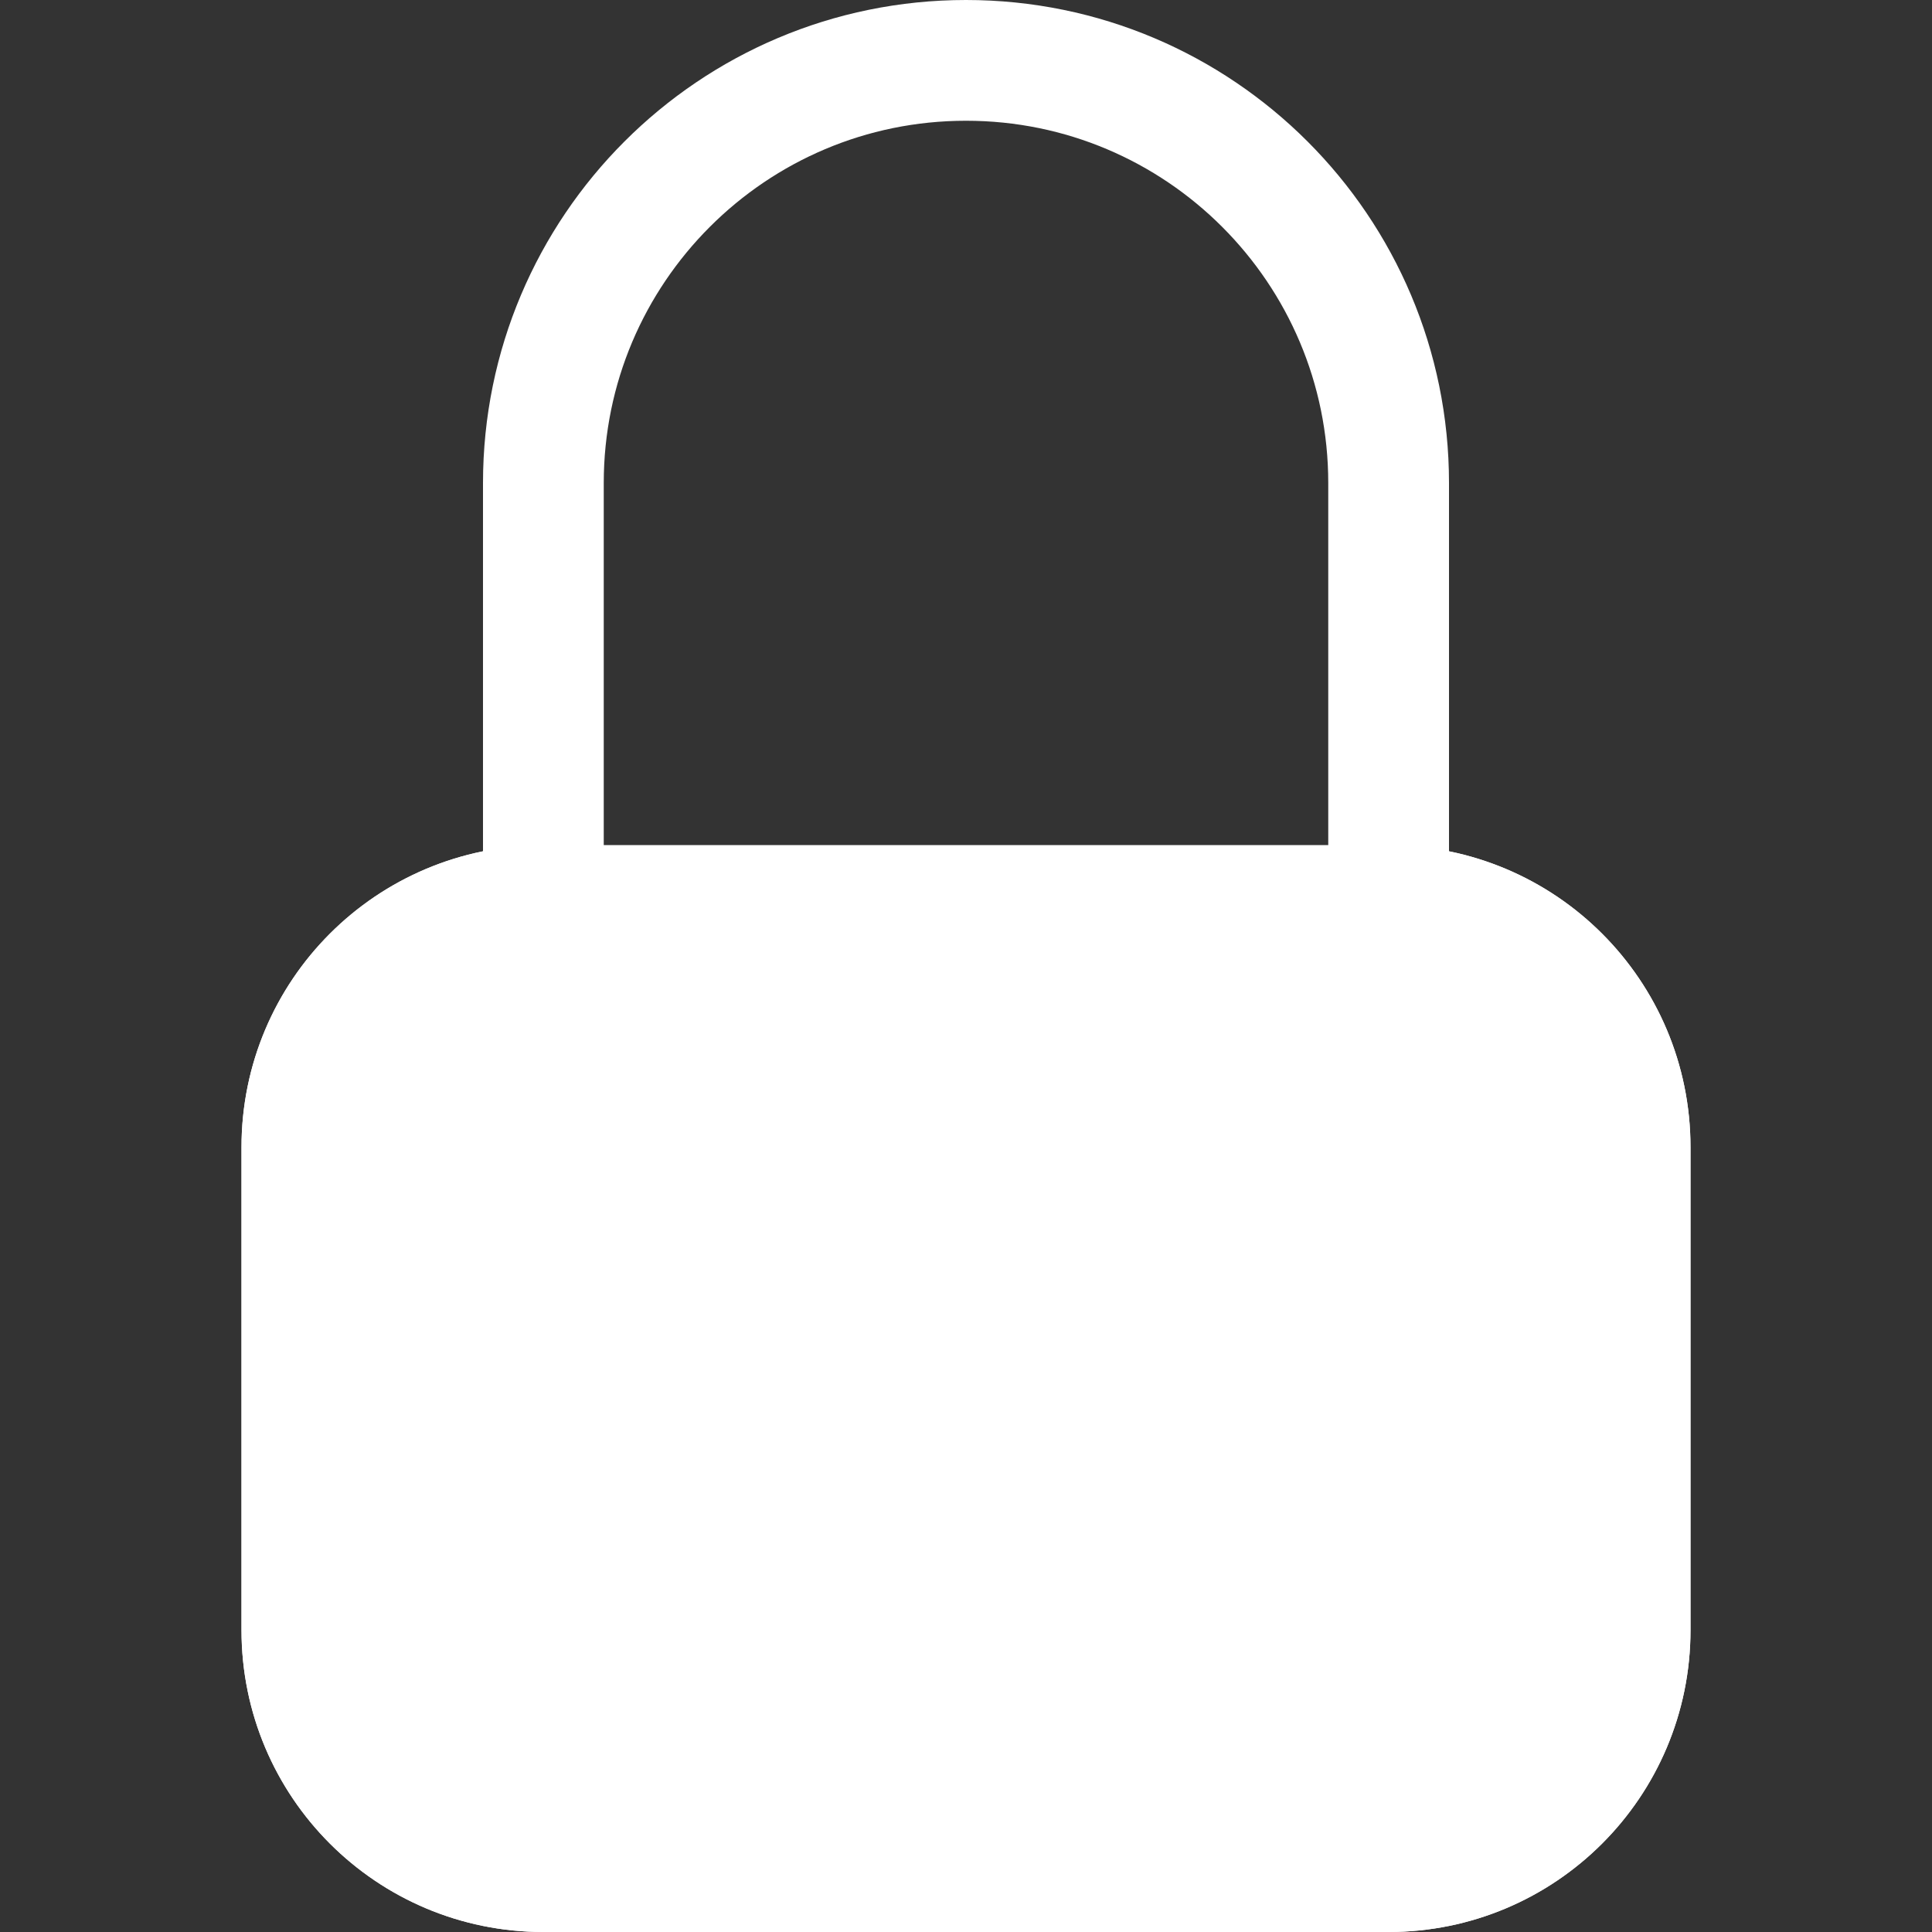 <svg width="16" height="16" viewBox="0 0 16 16" fill="none" xmlns="http://www.w3.org/2000/svg">
<rect x="0" y="0" width="16" height="16" fill="#333333" stroke="none"/>
<path d="M4.5 7.5V7.5C3.395 7.5 2.5 8.395 2.5 9.5V13.5C2.5 14.605 3.395 15.5 4.5 15.5H11.5C12.605 15.5 13.5 14.605 13.5 13.5V9.5C13.5 8.395 12.605 7.5 11.5 7.5V7.5M4.5 7.5V4C4.5 2.067 6.067 0.5 8 0.5V0.5C9.933 0.5 11.5 2.067 11.5 4V7.5M4.5 7.5H11.5" stroke="white" stroke-linecap="round" stroke-linejoin="round"/>
<path d="M11.5 15.5H4.5C3.395 15.5 2.5 14.605 2.5 13.5V9.5C2.5 8.395 3.395 7.5 4.5 7.5H11.5C12.605 7.5 13.5 8.395 13.5 9.5V13.5C13.5 14.605 12.605 15.5 11.5 15.5Z" fill="white" stroke="white" stroke-linecap="round" stroke-linejoin="round"/>
</svg>

